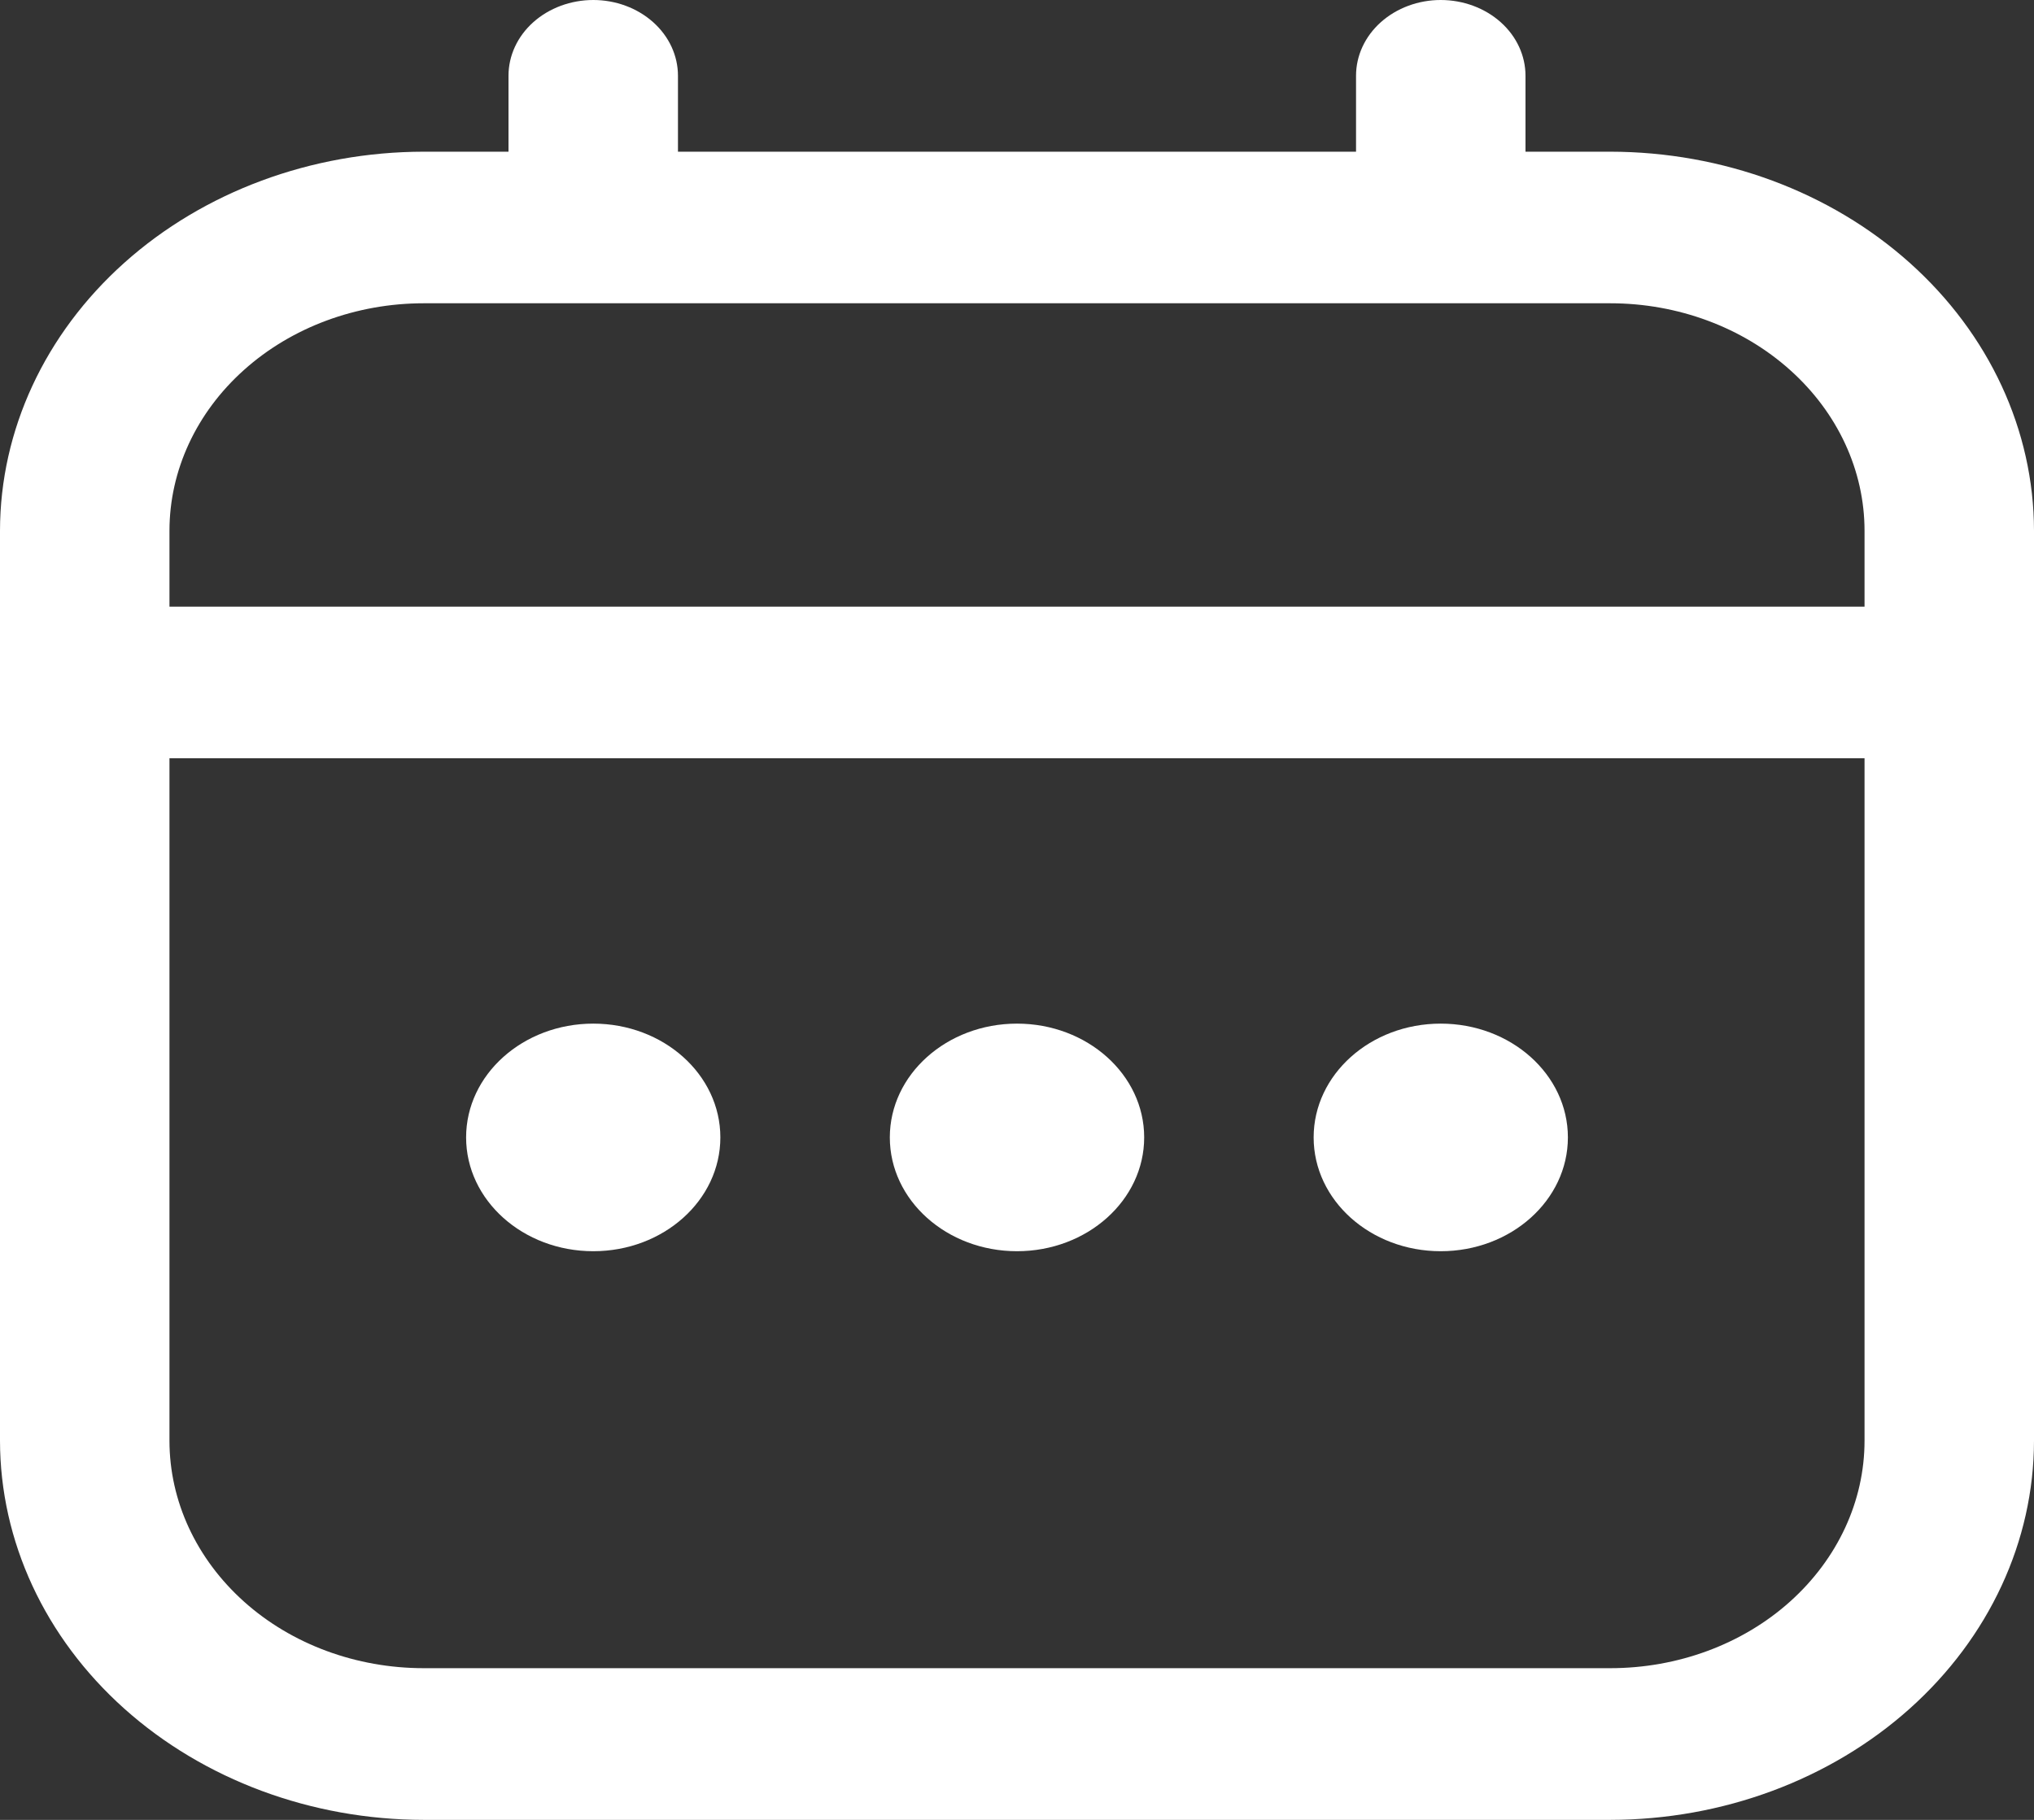<svg width="19" height="17" viewBox="0 0 19 17" fill="none" xmlns="http://www.w3.org/2000/svg">
<rect x="0" y="0" width="19" height="17" fill="#333333" stroke="none"/>
<g clip-path="url(#clip0_56_262)">
<path d="M15.042 1.417H14.25V0.708C14.25 0.52 14.167 0.34 14.018 0.207C13.87 0.075 13.668 0 13.458 0C13.248 0 13.047 0.075 12.899 0.207C12.75 0.34 12.667 0.52 12.667 0.708V1.417H6.333V0.708C6.333 0.52 6.25 0.34 6.101 0.207C5.953 0.075 5.752 0 5.542 0C5.332 0 5.13 0.075 4.982 0.207C4.833 0.34 4.75 0.52 4.75 0.708V1.417H3.958C2.909 1.418 1.903 1.791 1.161 2.455C0.419 3.119 0.001 4.019 0 4.958L0 13.458C0.001 14.397 0.419 15.297 1.161 15.961C1.903 16.625 2.909 16.999 3.958 17H15.042C16.091 16.999 17.097 16.625 17.839 15.961C18.581 15.297 18.999 14.397 19 13.458V4.958C18.999 4.019 18.581 3.119 17.839 2.455C17.097 1.791 16.091 1.418 15.042 1.417ZM1.583 4.958C1.583 4.395 1.834 3.854 2.279 3.456C2.724 3.057 3.328 2.833 3.958 2.833H15.042C15.672 2.833 16.276 3.057 16.721 3.456C17.166 3.854 17.417 4.395 17.417 4.958V5.667H1.583V4.958ZM15.042 15.583H3.958C3.328 15.583 2.724 15.36 2.279 14.961C1.834 14.562 1.583 14.022 1.583 13.458V7.083H17.417V13.458C17.417 14.022 17.166 14.562 16.721 14.961C16.276 15.36 15.672 15.583 15.042 15.583Z" fill="white"/>
<path d="M9.5 11.688C10.156 11.688 10.688 11.212 10.688 10.625C10.688 10.038 10.156 9.562 9.5 9.562C8.844 9.562 8.312 10.038 8.312 10.625C8.312 11.212 8.844 11.688 9.5 11.688Z" fill="white"/>
<path d="M5.542 11.688C6.198 11.688 6.729 11.212 6.729 10.625C6.729 10.038 6.198 9.562 5.542 9.562C4.886 9.562 4.354 10.038 4.354 10.625C4.354 11.212 4.886 11.688 5.542 11.688Z" fill="white"/>
<path d="M13.458 11.688C14.114 11.688 14.646 11.212 14.646 10.625C14.646 10.038 14.114 9.562 13.458 9.562C12.802 9.562 12.271 10.038 12.271 10.625C12.271 11.212 12.802 11.688 13.458 11.688Z" fill="white"/>
</g>
<defs>
<clipPath id="clip0_56_262">
<rect width="19" height="17" fill="white"/>
</clipPath>
</defs>
</svg>
